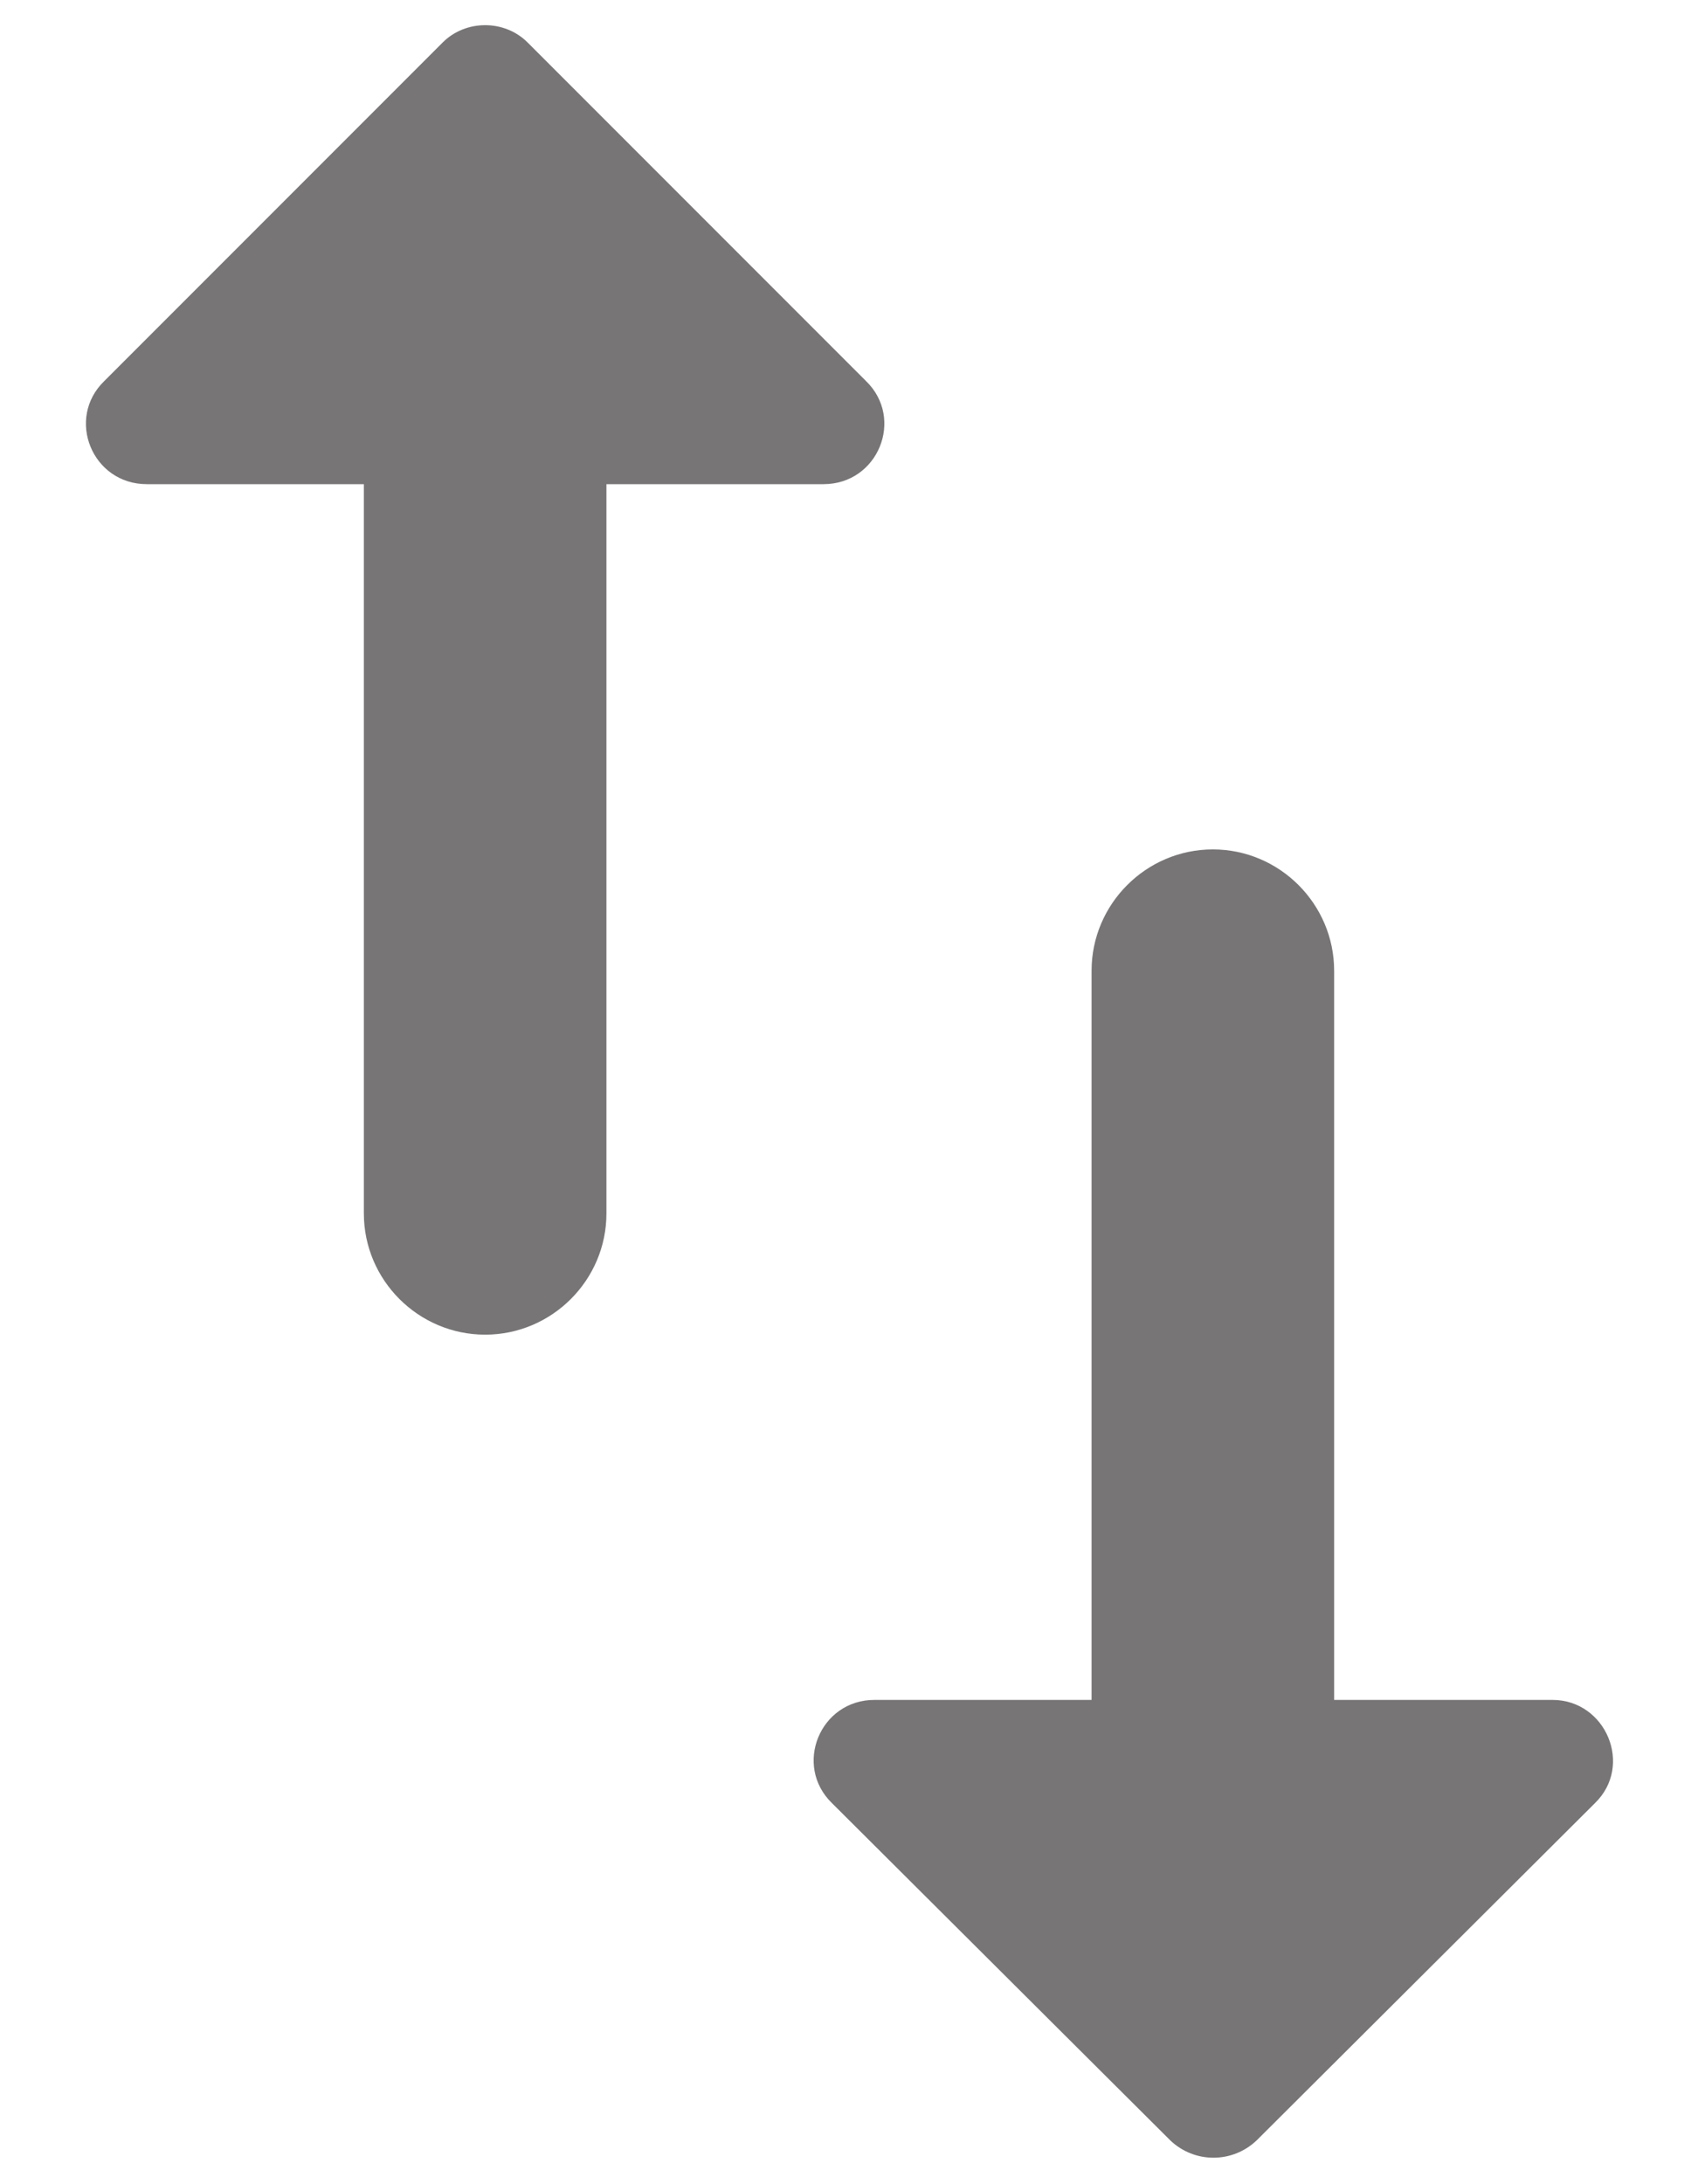 <svg width="14" height="18" viewBox="0 0 14 18" fill="none" xmlns="http://www.w3.org/2000/svg">
<path d="M11 14.009V8C11 7.45 10.55 7 10 7C9.45 7 9 7.45 9 8V14.009H7.21C6.76 14.009 6.54 14.55 6.86 14.86L9.65 17.64C9.85 17.829 10.16 17.829 10.36 17.64L13.15 14.86C13.47 14.55 13.24 14.009 12.8 14.009H11ZM3.65 0.35L0.86 3.14C0.54 3.45 0.76 3.99 1.21 3.99H3V10C3 10.55 3.45 10.999 4 10.999C4.55 10.999 5 10.55 5 10V3.99H6.79C7.24 3.99 7.46 3.45 7.14 3.14L4.35 0.35C4.16 0.16 3.84 0.16 3.65 0.35Z" fill="#777575"/>
</svg>
